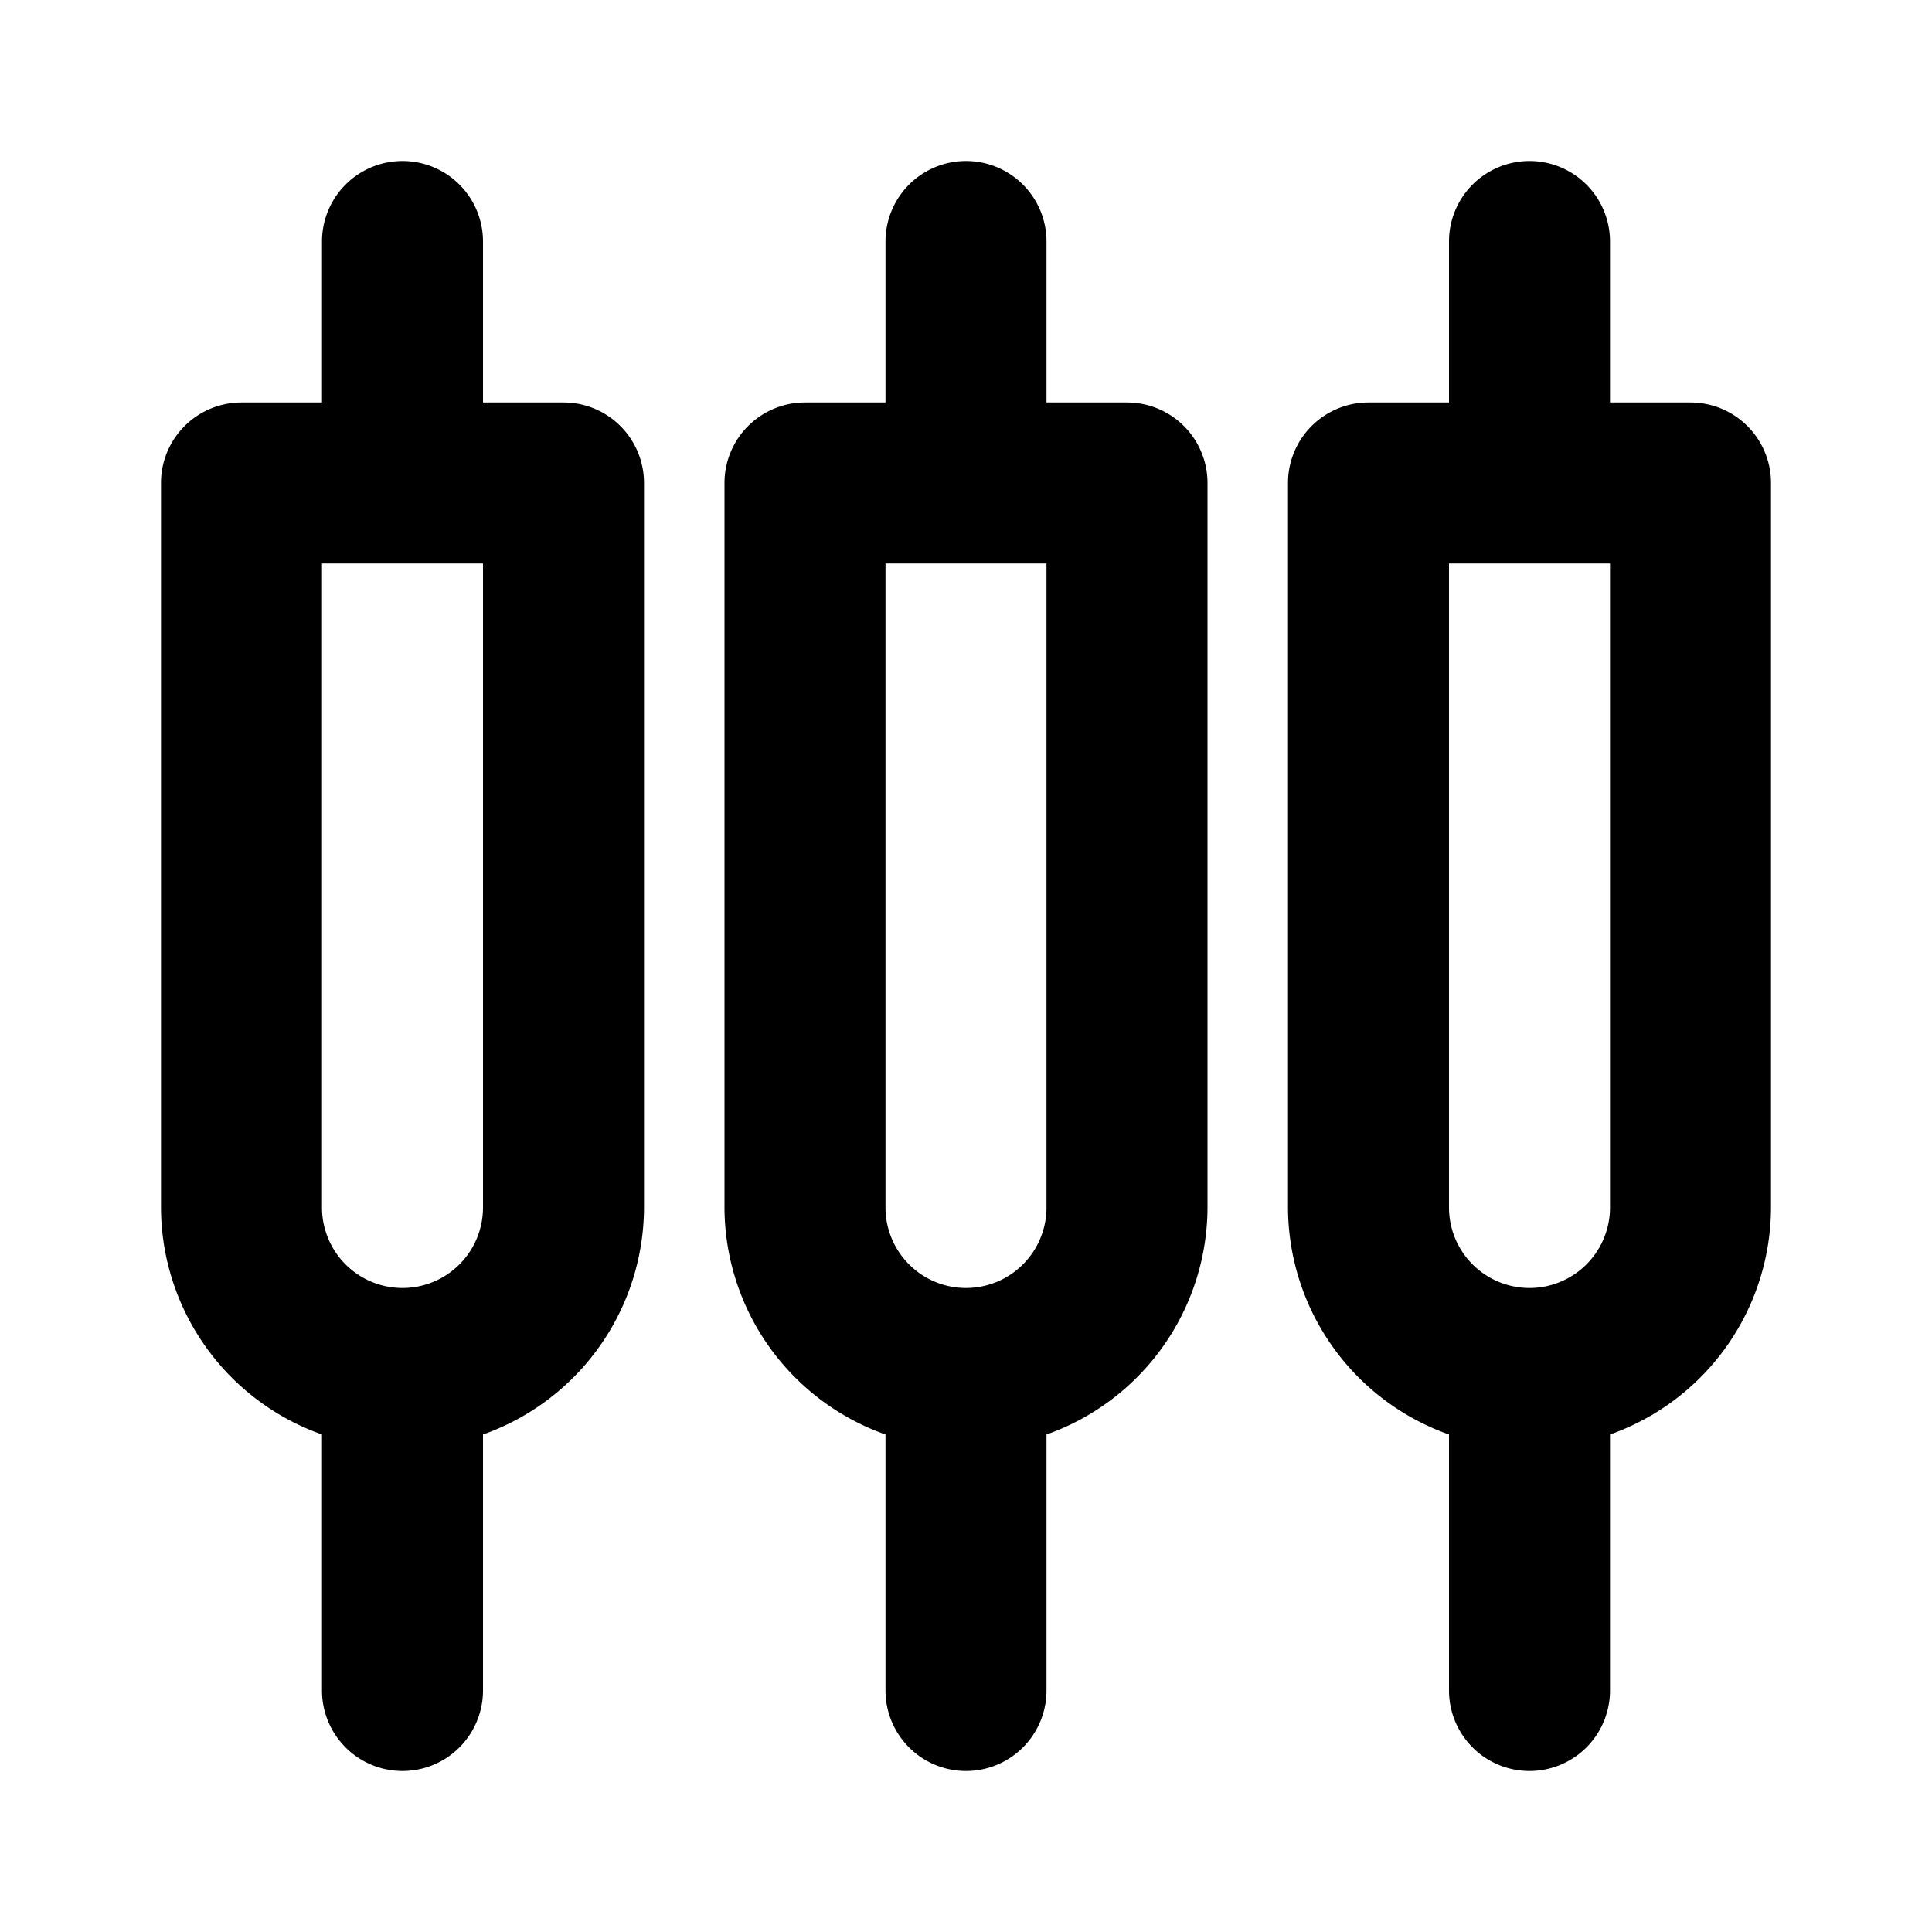 <svg id="Layer_1" data-name="Layer 1" xmlns="http://www.w3.org/2000/svg" viewBox="0 0 24 24"><title>Input Component</title><path d="M4,17.82V21a1,1,0,0,0,2,0V17.82A3,3,0,0,0,8,15V6A1,1,0,0,0,7,5H6V3A1,1,0,0,0,4,3V5H3A1,1,0,0,0,2,6v9A3,3,0,0,0,4,17.82ZM4,7H6v8a1,1,0,0,1-2,0Zm8-5a1,1,0,0,0-1,1V5H10A1,1,0,0,0,9,6v9a3,3,0,0,0,2,2.82V21a1,1,0,0,0,2,0V17.82A3,3,0,0,0,15,15V6a1,1,0,0,0-1-1H13V3A1,1,0,0,0,12,2Zm1,13a1,1,0,0,1-2,0V7h2ZM21,5H20V3a1,1,0,0,0-2,0V5H17a1,1,0,0,0-1,1v9a3,3,0,0,0,2,2.82V21a1,1,0,0,0,2,0V17.82A3,3,0,0,0,22,15V6A1,1,0,0,0,21,5ZM20,15a1,1,0,0,1-2,0V7h2Z"/></svg>